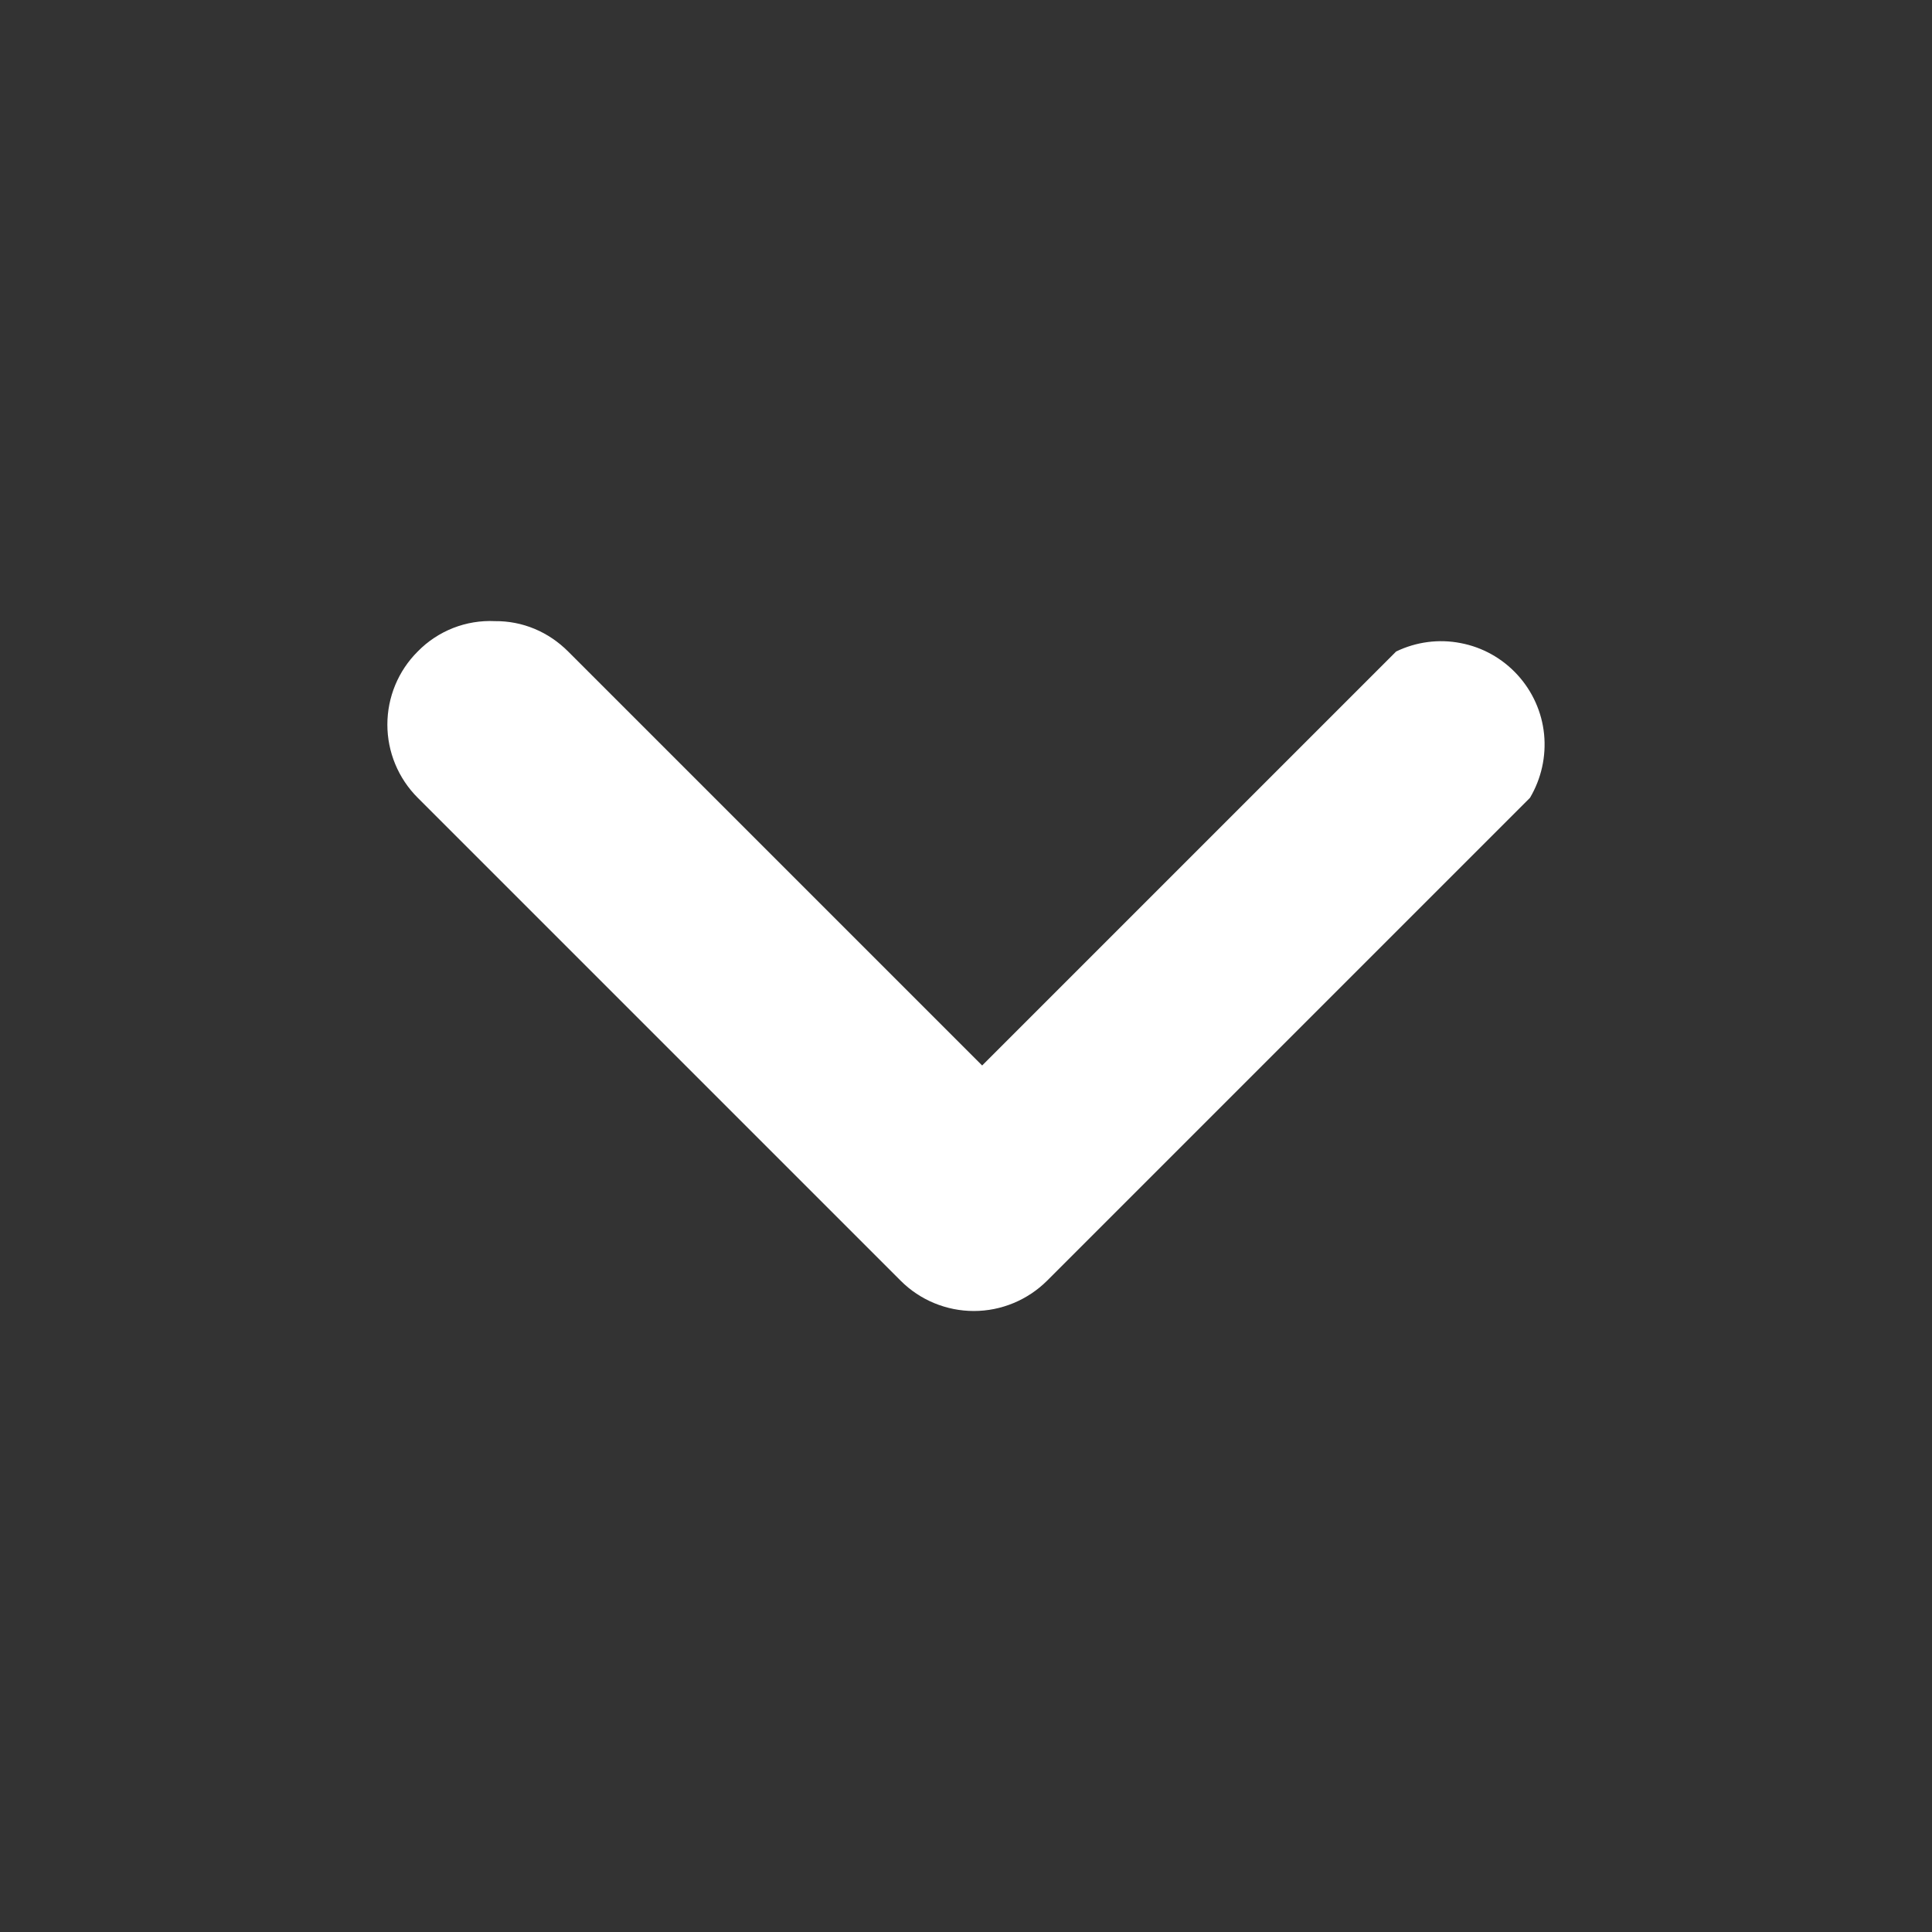 <svg width="25px" height="25px" viewBox="0 0 14 14" fill="#ffffff" stroke-width="1" xmlns="http://www.w3.org/2000/svg"><rect x="0" y="0" width="14" height="14" fill="#333333" stroke="none"/><path d="M3.587 4.501C3.685 4.5 3.783 4.519 3.874 4.557C3.965 4.595 4.047 4.651 4.117 4.721L7.117 7.721L10.117 4.721C10.262 4.651 10.426 4.629 10.584 4.66C10.743 4.69 10.887 4.771 10.996 4.89C11.105 5.009 11.173 5.16 11.189 5.32C11.205 5.481 11.169 5.642 11.087 5.781L7.587 9.281C7.446 9.421 7.255 9.5 7.057 9.5C6.858 9.5 6.667 9.421 6.527 9.281L3.027 5.781C2.886 5.64 2.807 5.449 2.807 5.251C2.807 5.052 2.886 4.861 3.027 4.721C3.099 4.647 3.187 4.589 3.283 4.551C3.38 4.513 3.483 4.496 3.587 4.501Z" ></path></svg>